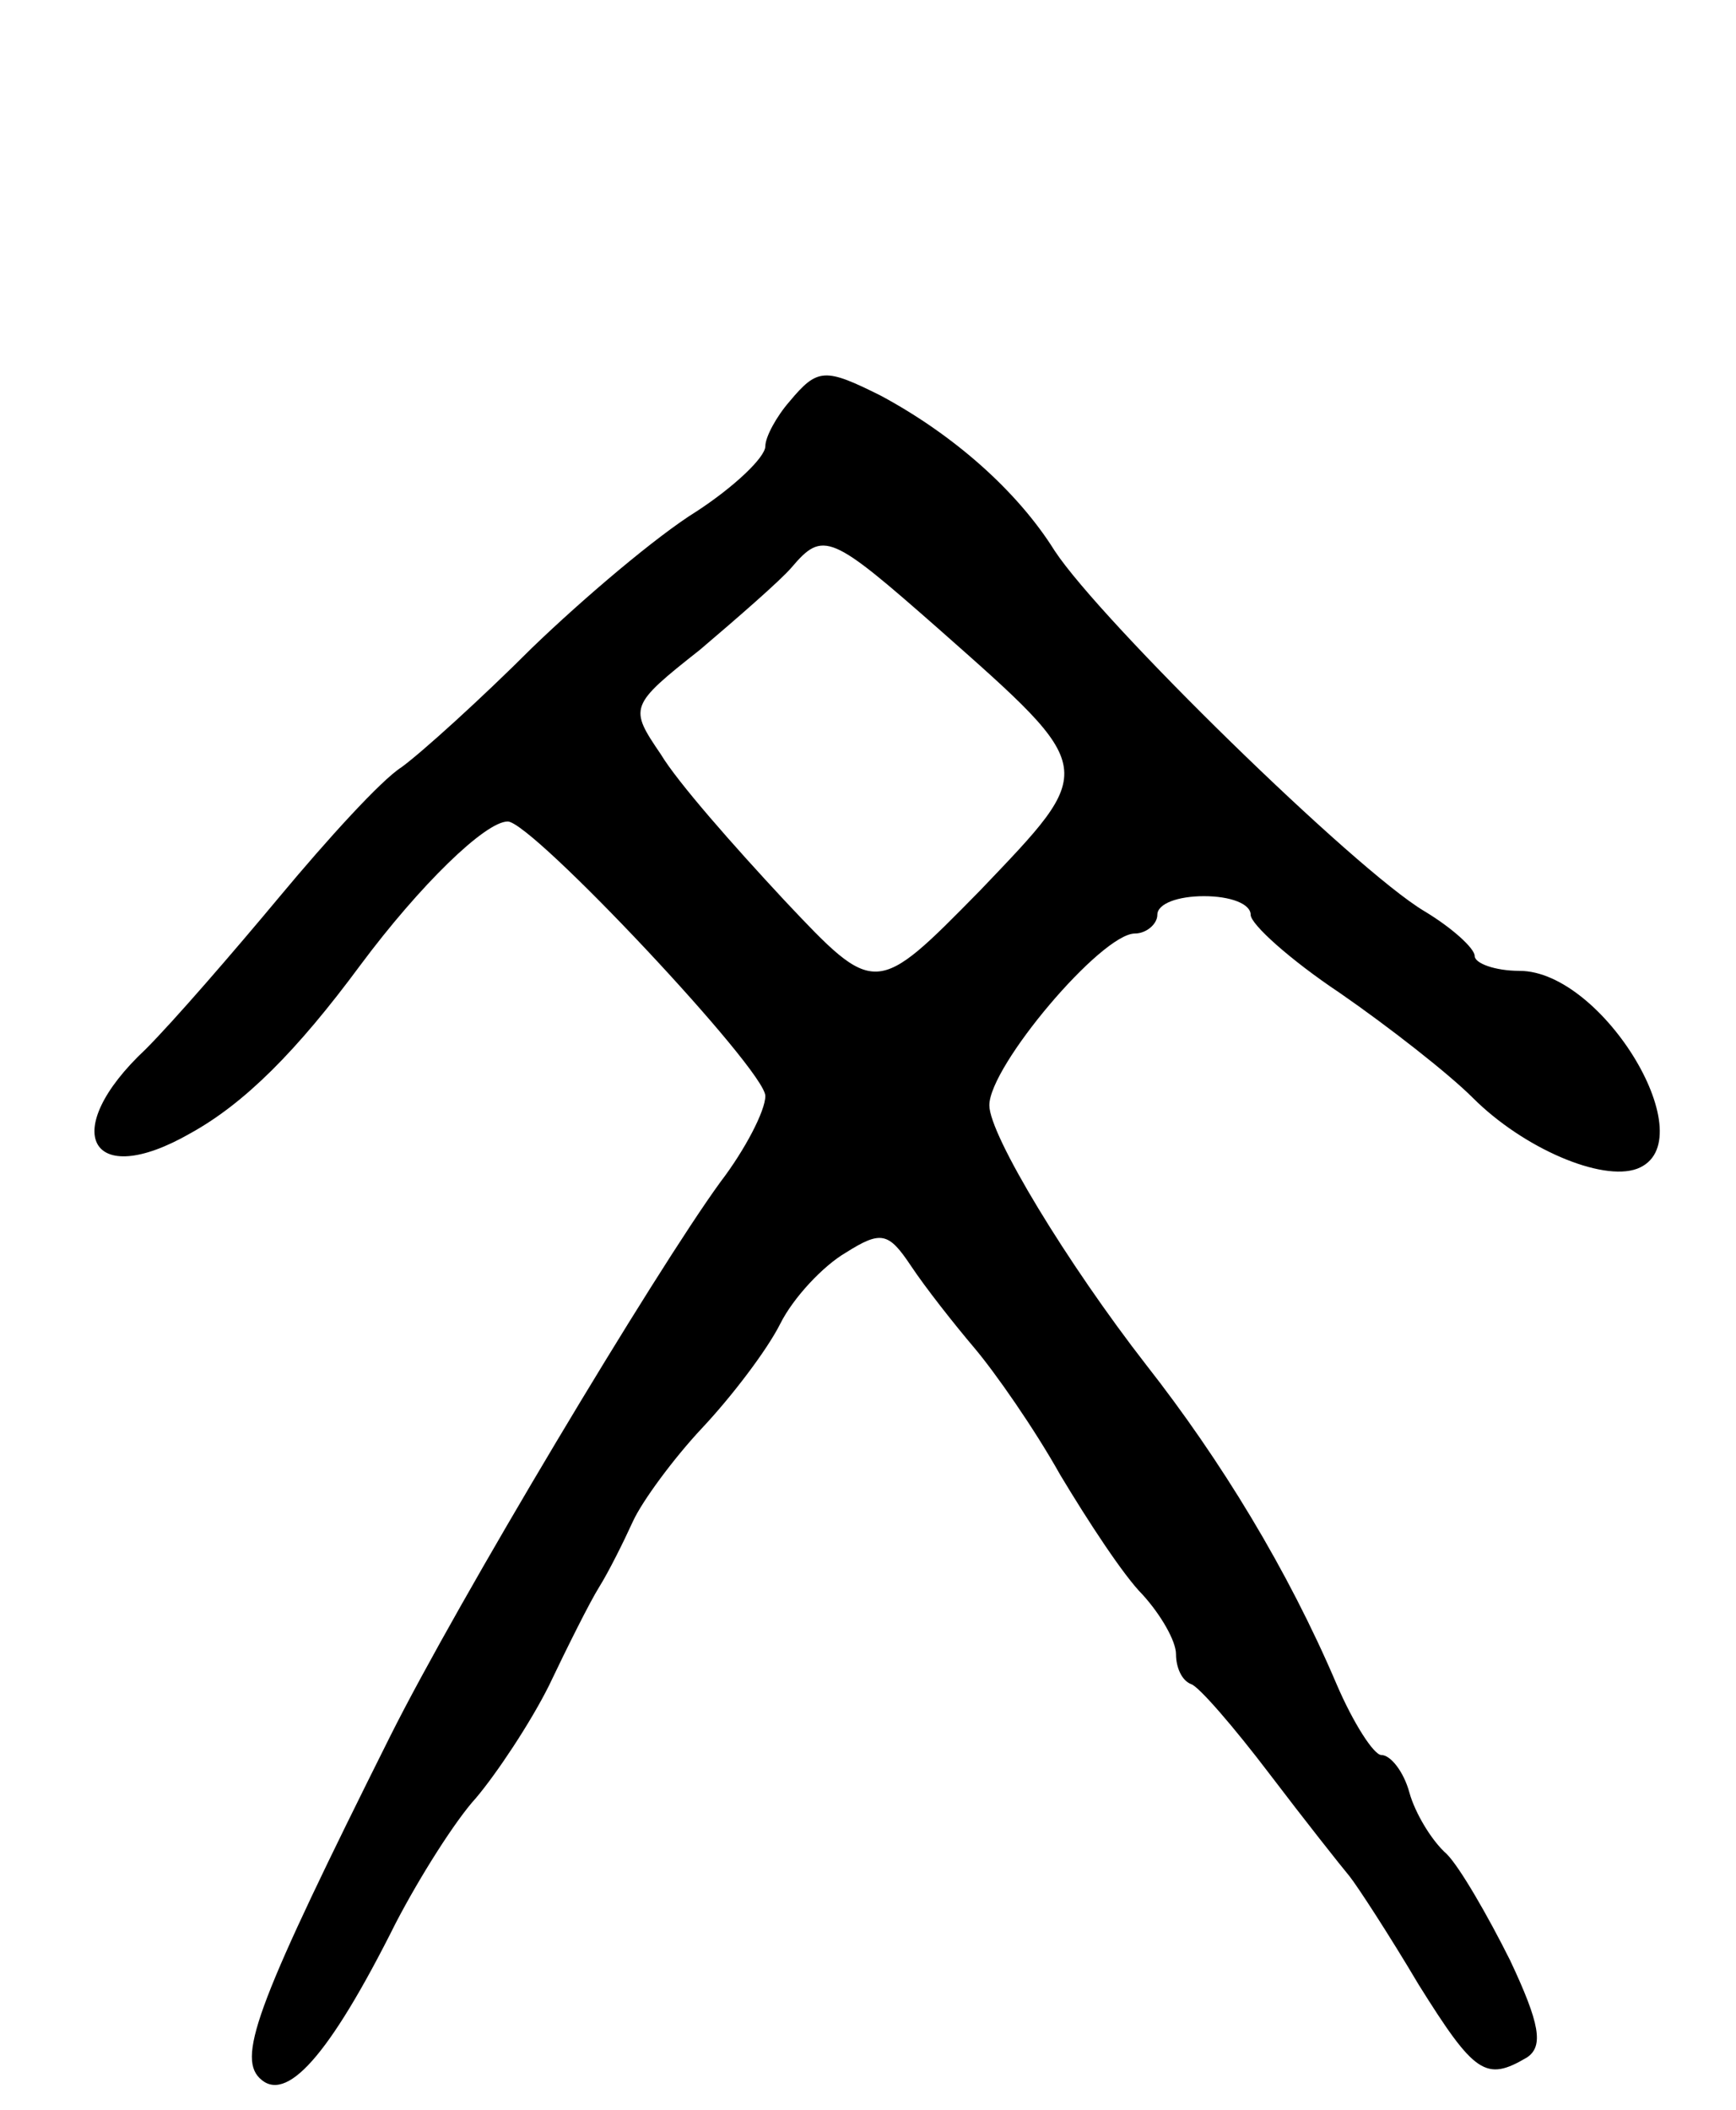 <svg version="1.0" xmlns="http://www.w3.org/2000/svg"
 width="93pt" height="113pt" viewBox="0 0 93 113"
 preserveAspectRatio="xMidYMid meet">
<g transform="translate(0,113) scale(0.1,-0.1)"
fill="#000000" stroke="none">
<path d="M423 915 c-7 -8 -13 -19 -13 -24 0 -6 -17 -22 -37 -35 -21 -13 -60
-46 -88 -73 -27 -27 -59 -56 -70 -64 -11 -7 -40 -39 -65 -69 -25 -30 -57 -67
-72 -82 -47 -44 -30 -76 24 -45 29 16 57 44 91 90 32 43 67 77 79 77 13 0 138
-133 138 -147 0 -8 -11 -29 -24 -46 -35 -48 -141 -225 -177 -297 -70 -140 -82
-171 -70 -183 14 -14 37 11 73 83 13 25 32 55 43 67 11 13 29 40 39 60 10 21
22 45 27 53 5 8 13 24 18 35 5 11 22 34 37 50 16 17 35 42 42 56 7 14 23 31
35 38 19 12 23 11 35 -7 8 -12 23 -31 34 -44 11 -13 32 -43 46 -68 15 -25 34
-54 44 -64 10 -11 18 -25 18 -32 0 -7 3 -14 8 -16 4 -1 23 -23 42 -48 19 -25
38 -49 43 -55 4 -5 21 -31 37 -58 30 -48 36 -52 58 -39 9 6 7 18 -9 52 -12 24
-27 50 -34 57 -8 7 -17 22 -20 33 -3 11 -10 20 -15 20 -4 0 -15 17 -24 38 -26
61 -62 120 -102 171 -42 54 -84 123 -84 139 0 21 60 92 78 92 6 0 12 5 12 10
0 6 11 10 25 10 14 0 25 -4 25 -10 0 -5 21 -24 48 -42 26 -18 58 -43 71 -56
27 -27 69 -45 88 -38 37 14 -18 106 -63 106 -13 0 -24 4 -24 8 0 4 -12 15 -27
24 -37 22 -173 155 -198 193 -20 32 -54 62 -93 83 -30 15 -34 15 -49 -3z m80
-122 c86 -76 85 -74 22 -140 -56 -57 -56 -57 -105 -5 -27 29 -57 63 -66 78
-17 25 -17 26 21 56 20 17 43 37 49 44 17 20 21 18 79 -33z"/>
</g>
</svg>
